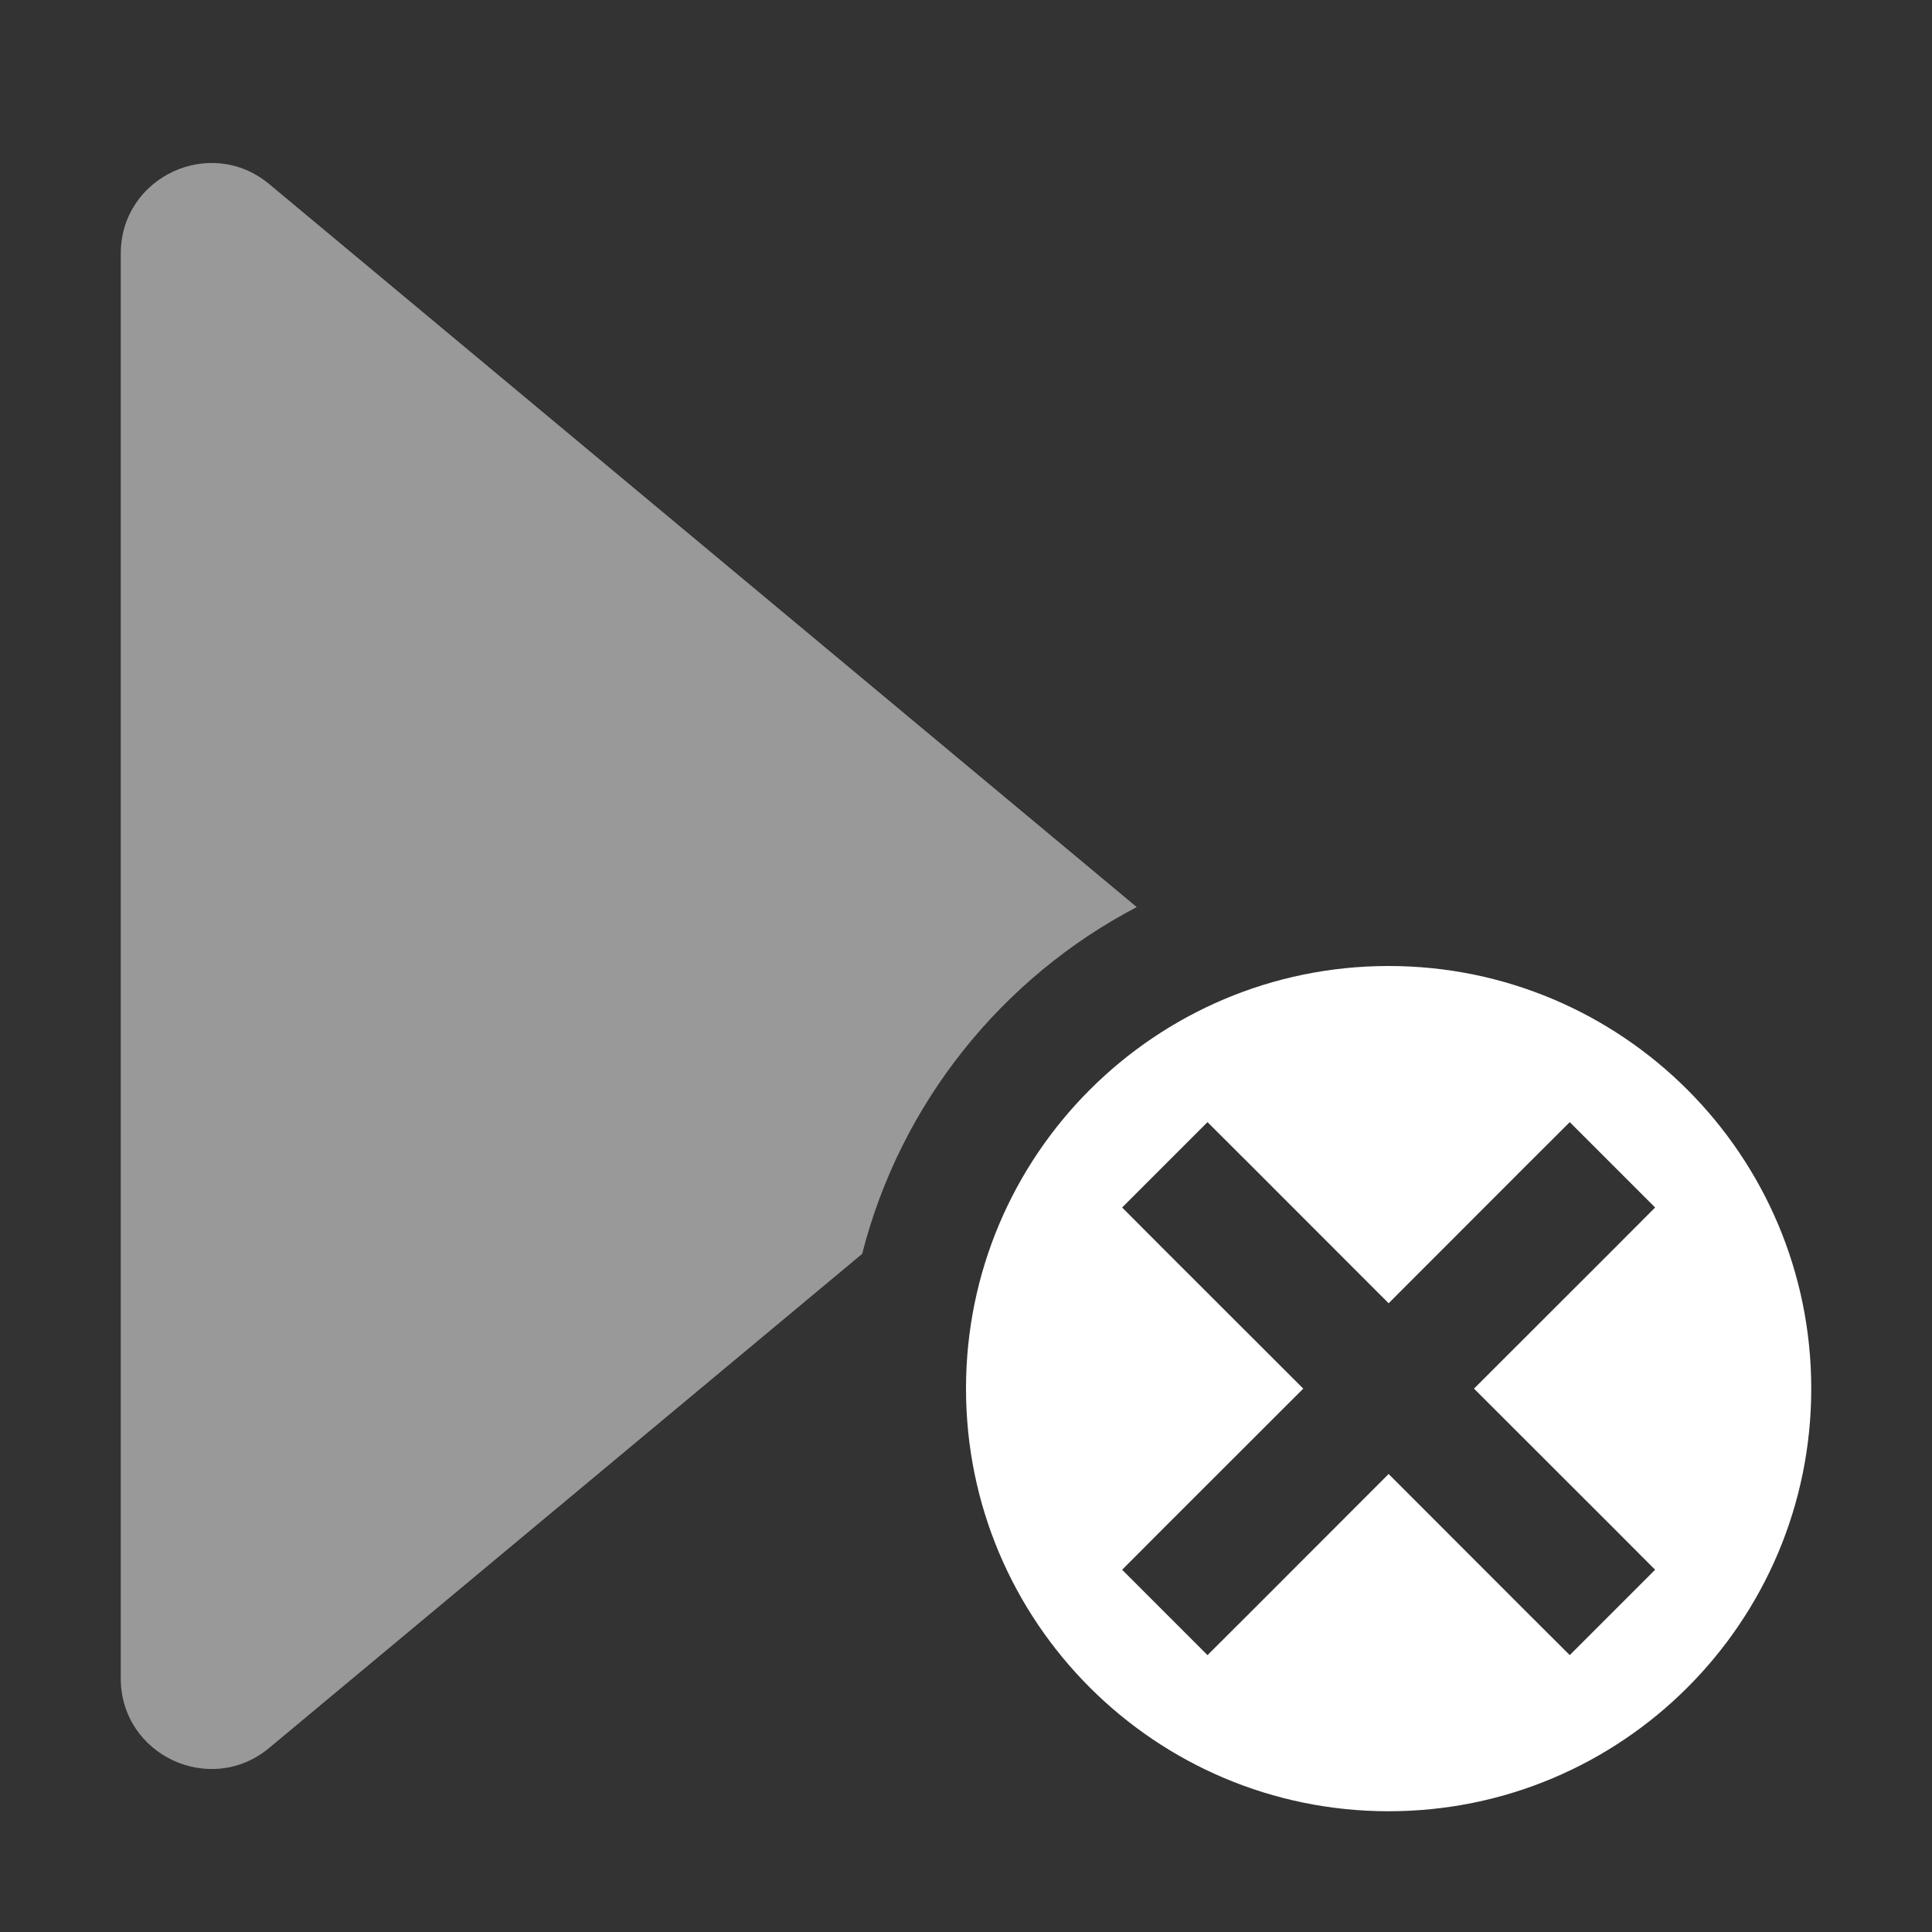 <svg width="16" height="16" viewBox="0 0 16 16" fill="none" xmlns="http://www.w3.org/2000/svg">
<rect x="0" y="0" width="16" height="16" fill="#333333" stroke="none"/>
<path fill-rule="evenodd" clip-rule="evenodd" d="M9.414 7.512L2.23 1.525C1.742 1.118 1 1.465 1 2.101V13.899C1 14.535 1.742 14.882 2.23 14.475L7.14 10.384C7.458 9.136 8.298 8.096 9.414 7.512Z" fill="white" fill-opacity="0.5"/>
<path fill-rule="evenodd" clip-rule="evenodd" d="M15 11.5C15 13.433 13.433 15 11.5 15C9.567 15 8 13.433 8 11.5C8 9.567 9.567 8 11.5 8C13.433 8 15 9.567 15 11.5ZM10 9.293L10.354 9.646L11.5 10.793L12.646 9.646L13 9.293L13.707 10L13.354 10.354L12.207 11.5L13.354 12.646L13.707 13L13 13.707L12.646 13.354L11.5 12.207L10.354 13.354L10 13.707L9.293 13L9.646 12.646L10.793 11.5L9.646 10.354L9.293 10L10 9.293Z" fill="white"/>
</svg>
